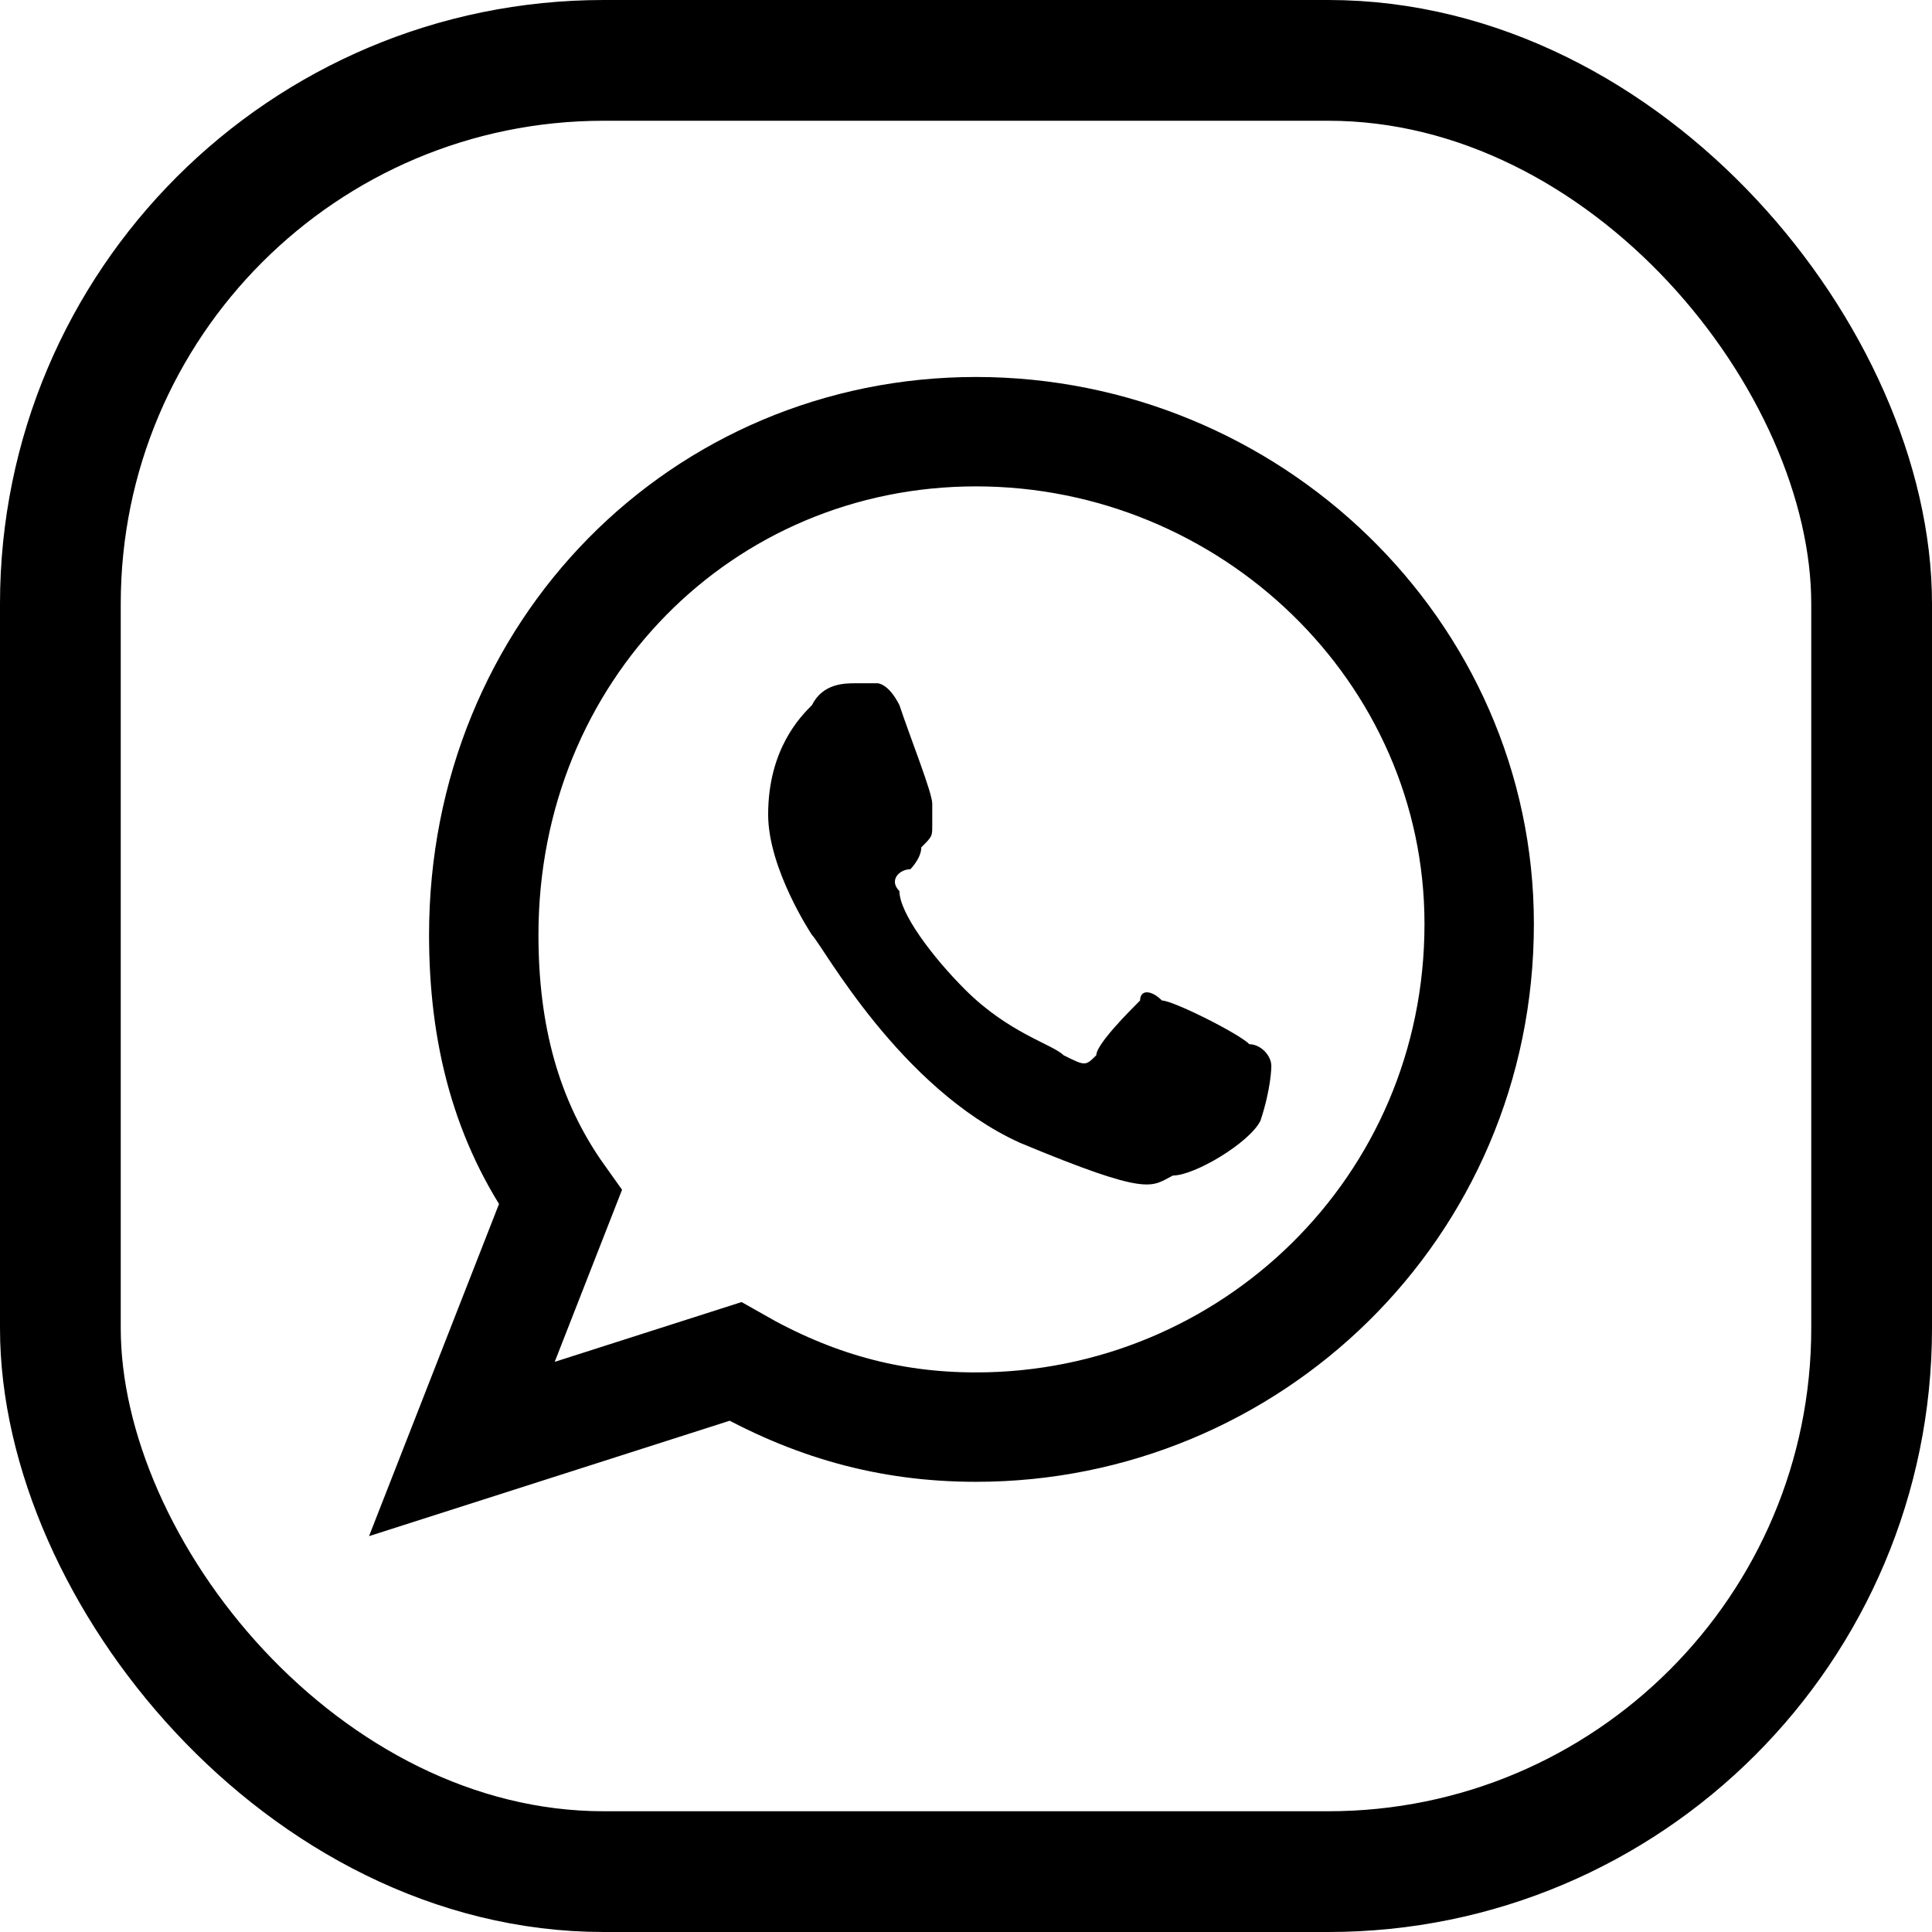 <svg width="64" height="64" viewBox="0 0 64 64" fill="none" xmlns="http://www.w3.org/2000/svg">
<rect x="2" y="2" width="60" height="60" rx="18" stroke="currentColor" stroke-width="4"/>
<path d="M41.39 34.592C41.028 34.23 38.854 33.143 38.491 33.143C38.129 32.781 37.767 32.781 37.767 33.143C37.404 33.505 36.317 34.592 36.317 34.955C35.955 35.317 35.955 35.317 35.23 34.955C34.868 34.592 33.418 34.23 31.969 32.781C30.882 31.694 29.795 30.244 29.795 29.519C29.432 29.157 29.795 28.795 30.157 28.795C30.157 28.795 30.519 28.432 30.519 28.07C30.882 27.707 30.882 27.707 30.882 27.345C30.882 26.983 30.882 26.983 30.882 26.62C30.882 26.258 30.157 24.446 29.795 23.359C29.432 22.634 29.07 22.634 29.07 22.634C28.707 22.634 28.707 22.634 28.345 22.634C27.983 22.634 27.258 22.634 26.896 23.359C26.533 23.721 25.446 24.808 25.446 26.983C25.446 28.795 26.896 30.969 26.896 30.969C27.258 31.331 29.795 36.042 33.781 37.854C38.129 39.666 38.129 39.303 38.854 38.941C39.578 38.941 41.39 37.854 41.753 37.129C42.115 36.042 42.115 35.317 42.115 35.317C42.115 34.955 41.753 34.592 41.39 34.592Z" fill="currentColor"/>
<path d="M32.331 14.3C23.272 14.3 16.025 21.547 16.025 30.969C16.025 34.23 16.75 37.129 18.561 39.666L15.3 48L24.359 45.101C26.896 46.55 29.432 47.275 32.331 47.275C41.39 47.275 49 40.028 49 30.606C49 21.547 41.39 14.3 32.331 14.3Z" stroke="currentColor" stroke-width="3.624" stroke-miterlimit="10"/>
</svg>
